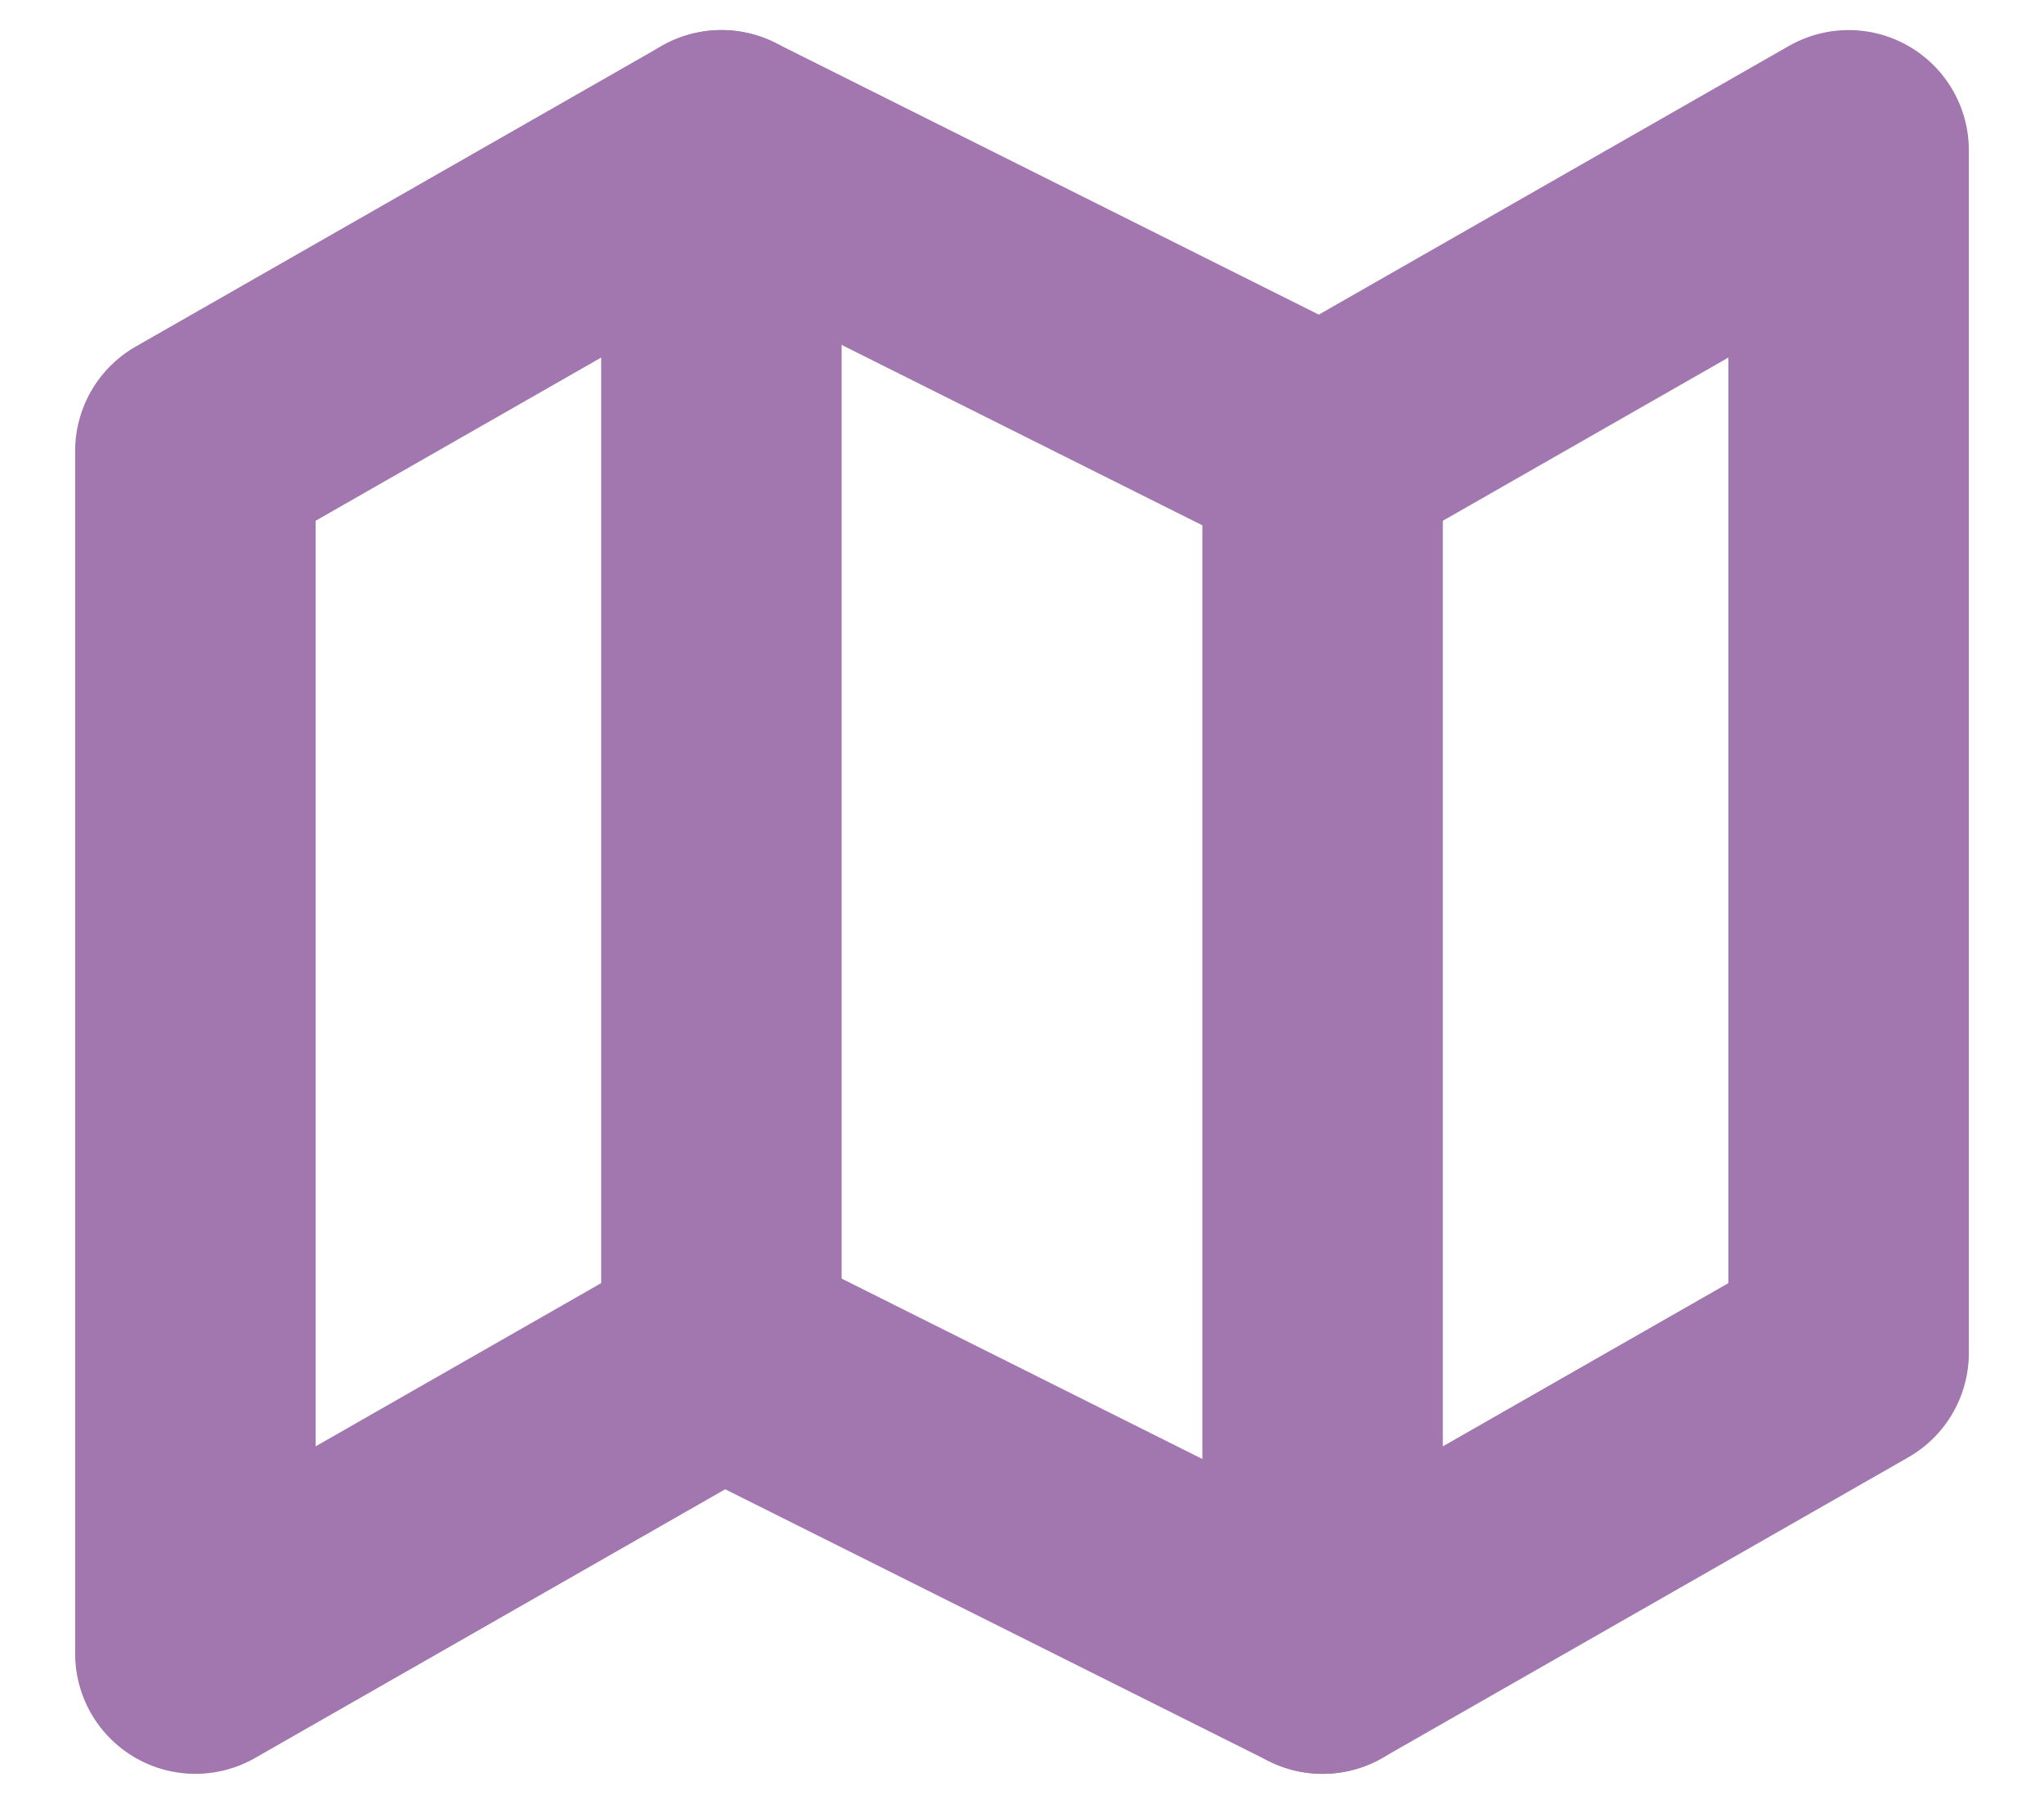<svg width="17" height="15" viewBox="0 0 17 15" fill="none" xmlns="http://www.w3.org/2000/svg">
<path d="M1.625 3.75V13.75L6 11.25L11 13.75L15.375 11.25V1.25L11 3.75L6 1.25L1.625 3.75Z" stroke="#A276AE" stroke-width="2" stroke-linecap="round" stroke-linejoin="round"/>
<path d="M6 1.25V11.25" stroke="#A276AE" stroke-width="2" stroke-linecap="round" stroke-linejoin="round"/>
<path d="M11 3.75V13.75" stroke="#A276AE" stroke-width="2" stroke-linecap="round" stroke-linejoin="round"/>
</svg>
